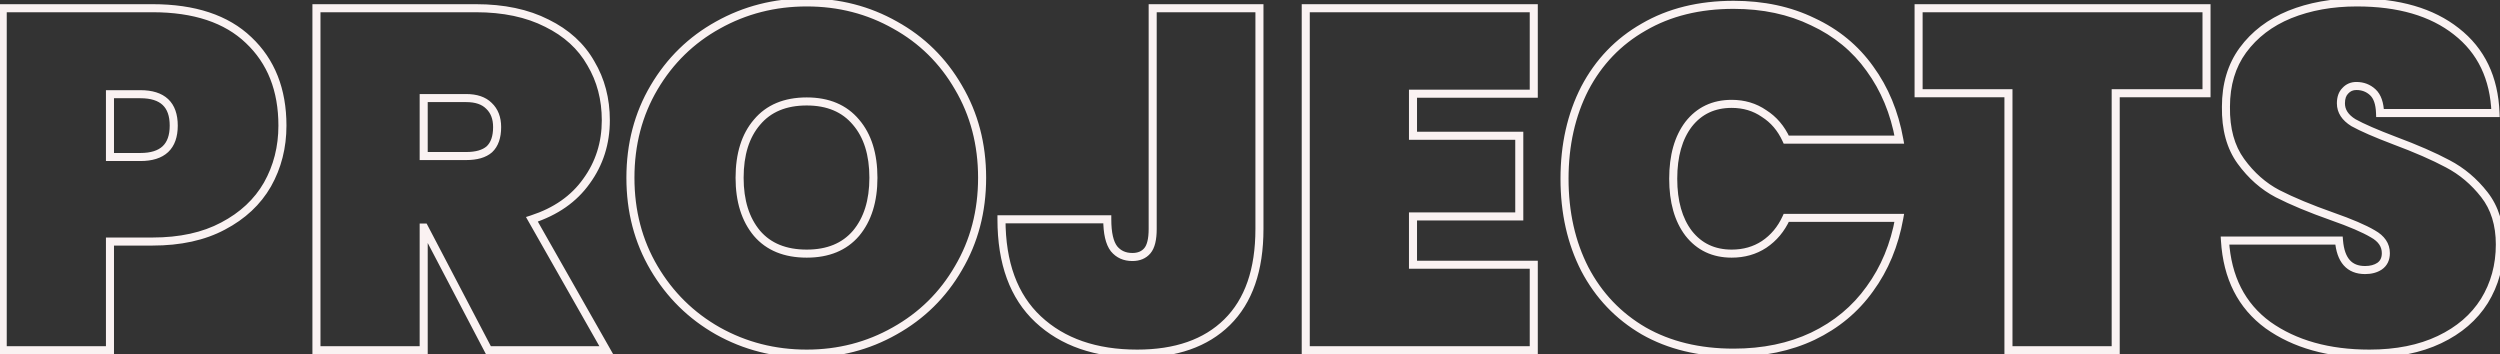<svg width="621" height="88" viewBox="0 0 621 88" fill="none" xmlns="http://www.w3.org/2000/svg">
<rect x="0" y="0" width="621" height="88" fill="#333333" stroke="none"/>
<path d="M66.436 45.84L67.303 46.338L67.307 46.331L66.436 45.84ZM55.396 56.16L54.931 55.274L54.925 55.278L55.396 56.16ZM27.316 60V59H26.316V60H27.316ZM27.316 87V88H28.316V87H27.316ZM0.676 87H-0.324V88H0.676V87ZM0.676 2.04V1.04H-0.324V2.04H0.676ZM61.756 9.96L61.065 10.683L61.07 10.688L61.756 9.96ZM27.316 23.4V22.4H26.316V23.4H27.316ZM27.316 39H26.316V40H27.316V39ZM69.156 31.2C69.156 36.399 67.955 41.108 65.565 45.349L67.307 46.331C69.877 41.772 71.156 36.721 71.156 31.2H69.156ZM65.569 45.342C63.193 49.48 59.661 52.793 54.931 55.275L55.86 57.045C60.89 54.407 64.719 50.84 67.303 46.338L65.569 45.342ZM54.925 55.278C50.303 57.743 44.634 59 37.876 59V61C44.877 61 50.888 59.697 55.866 57.042L54.925 55.278ZM37.876 59H27.316V61H37.876V59ZM26.316 60V87H28.316V60H26.316ZM27.316 86H0.676V88H27.316V86ZM1.676 87V2.04H-0.324V87H1.676ZM0.676 3.04H37.876V1.04H0.676V3.04ZM37.876 3.04C48.113 3.04 55.789 5.637 61.065 10.683L62.447 9.237C56.682 3.723 48.438 1.04 37.876 1.04V3.04ZM61.07 10.688C66.438 15.749 69.156 22.549 69.156 31.2H71.156C71.156 22.091 68.274 14.731 62.442 9.232L61.07 10.688ZM34.876 40C37.776 40 40.136 39.318 41.772 37.778C43.418 36.227 44.156 33.97 44.156 31.2H42.156C42.156 33.63 41.514 35.273 40.4 36.322C39.275 37.382 37.496 38 34.876 38V40ZM44.156 31.2C44.156 28.43 43.418 26.173 41.772 24.622C40.136 23.082 37.776 22.4 34.876 22.4V24.4C37.496 24.4 39.275 25.018 40.4 26.078C41.514 27.127 42.156 28.77 42.156 31.2H44.156ZM34.876 22.4H27.316V24.4H34.876V22.4ZM26.316 23.4V39H28.316V23.4H26.316ZM27.316 40H34.876V38H27.316V40ZM121.325 87L120.44 87.464L120.72 88H121.325V87ZM105.365 56.52L106.251 56.056L105.971 55.52H105.365V56.52ZM105.245 56.52V55.52H104.245V56.52H105.245ZM105.245 87V88H106.245V87H105.245ZM78.606 87H77.606V88H78.606V87ZM78.606 2.04V1.04H77.606V2.04H78.606ZM135.845 5.76L135.392 6.652L135.404 6.657L135.845 5.76ZM146.765 15.72L145.895 16.213L145.901 16.222L145.907 16.232L146.765 15.72ZM145.685 45L144.877 44.412L144.87 44.422L145.685 45ZM132.125 54.48L131.817 53.529L130.65 53.907L131.256 54.974L132.125 54.48ZM150.605 87V88H152.324L151.475 86.506L150.605 87ZM105.245 38.76H104.245V39.76H105.245V38.76ZM121.565 37.08L122.224 37.833L122.237 37.821L122.249 37.809L121.565 37.08ZM121.445 26.28L120.738 26.987L120.749 26.998L120.76 27.008L121.445 26.28ZM105.245 24.36V23.36H104.245V24.36H105.245ZM122.211 86.536L106.251 56.056L104.48 56.984L120.44 87.464L122.211 86.536ZM105.365 55.52H105.245V57.52H105.365V55.52ZM104.245 56.52V87H106.245V56.52H104.245ZM105.245 86H78.606V88H105.245V86ZM79.606 87V2.04H77.606V87H79.606ZM78.606 3.04H118.205V1.04H78.606V3.04ZM118.205 3.04C124.967 3.04 130.684 4.259 135.392 6.651L136.299 4.869C131.247 2.301 125.203 1.04 118.205 1.04V3.04ZM135.404 6.657C140.126 8.979 143.606 12.168 145.895 16.213L147.636 15.227C145.125 10.792 141.325 7.341 136.287 4.863L135.404 6.657ZM145.907 16.232C148.286 20.223 149.485 24.764 149.485 29.88H151.485C151.485 24.436 150.205 19.537 147.624 15.208L145.907 16.232ZM149.485 29.88C149.485 35.359 147.947 40.191 144.877 44.412L146.494 45.588C149.824 41.009 151.485 35.761 151.485 29.88H149.485ZM144.87 44.422C141.893 48.62 137.565 51.665 131.817 53.529L132.434 55.431C138.526 53.455 143.238 50.18 146.501 45.578L144.87 44.422ZM131.256 54.974L149.736 87.494L151.475 86.506L132.995 53.986L131.256 54.974ZM150.605 86H121.325V88H150.605V86ZM105.245 39.76H115.805V37.76H105.245V39.76ZM115.805 39.76C118.489 39.76 120.689 39.176 122.224 37.833L120.907 36.327C119.882 37.224 118.242 37.76 115.805 37.76V39.76ZM122.249 37.809C123.803 36.353 124.485 34.2 124.485 31.56H122.485C122.485 33.88 121.888 35.407 120.882 36.35L122.249 37.809ZM124.485 31.56C124.485 29.104 123.731 27.058 122.131 25.552L120.76 27.008C121.88 28.062 122.485 29.536 122.485 31.56H124.485ZM122.153 25.573C120.624 24.045 118.45 23.36 115.805 23.36V25.36C118.121 25.36 119.707 25.955 120.738 26.987L122.153 25.573ZM115.805 23.36H105.245V25.36H115.805V23.36ZM104.245 24.36V38.76H106.245V24.36H104.245ZM178.316 82.2L177.823 83.07L177.828 83.073L178.316 82.2ZM162.476 66.6L161.615 67.108L162.476 66.6ZM178.316 6.24L178.801 7.115L178.804 7.113L178.316 6.24ZM222.356 6.24L221.863 7.11L221.871 7.115L222.356 6.24ZM238.076 21.72L237.21 22.221L237.215 22.228L238.076 21.72ZM238.076 66.6L237.215 66.092L237.21 66.099L238.076 66.6ZM222.236 82.2L221.748 81.327L221.743 81.33L222.236 82.2ZM212.636 57.96L213.395 58.611L213.403 58.602L212.636 57.96ZM212.636 30.36L211.869 31.002L211.877 31.011L212.636 30.36ZM188.036 30.36L188.795 31.011L188.803 31.002L188.036 30.36ZM188.036 57.96L187.269 58.602L187.277 58.611L188.036 57.96ZM200.396 86.84C192.56 86.84 185.369 85.001 178.804 81.327L177.828 83.073C184.703 86.919 192.232 88.84 200.396 88.84V86.84ZM178.809 81.33C172.323 77.657 167.169 72.582 163.337 66.092L161.615 67.108C165.623 73.897 171.029 79.223 177.823 83.07L178.809 81.33ZM163.337 66.092C159.515 59.618 157.596 52.316 157.596 44.16H155.596C155.596 52.644 157.597 60.302 161.615 67.108L163.337 66.092ZM157.596 44.16C157.596 36.004 159.515 28.702 163.337 22.228L161.615 21.212C157.597 28.018 155.596 35.676 155.596 44.16H157.596ZM163.337 22.228C167.168 15.739 172.319 10.707 178.801 7.115L177.831 5.365C171.033 9.133 165.624 14.421 161.615 21.212L163.337 22.228ZM178.804 7.113C185.369 3.439 192.56 1.6 200.396 1.6V-0.4C192.232 -0.4 184.703 1.521 177.828 5.367L178.804 7.113ZM200.396 1.6C208.232 1.6 215.381 3.439 221.863 7.11L222.849 5.37C216.051 1.521 208.56 -0.4 200.396 -0.4V1.6ZM221.871 7.115C228.351 10.706 233.46 15.736 237.21 22.221L238.942 21.219C235.012 14.424 229.641 9.134 222.841 5.365L221.871 7.115ZM237.215 22.228C241.037 28.702 242.956 36.004 242.956 44.16H244.956C244.956 35.676 242.955 28.018 238.937 21.212L237.215 22.228ZM242.956 44.16C242.956 52.316 241.037 59.618 237.215 66.092L238.937 67.108C242.955 60.302 244.956 52.644 244.956 44.16H242.956ZM237.21 66.099C233.461 72.583 228.311 77.655 221.748 81.327L222.724 83.073C229.601 79.225 235.011 73.897 238.942 67.101L237.21 66.099ZM221.743 81.33C215.259 85.001 208.15 86.84 200.396 86.84V88.84C208.482 88.84 215.933 86.919 222.729 83.07L221.743 81.33ZM200.396 64C205.906 64 210.288 62.236 213.395 58.611L211.877 57.309C209.224 60.404 205.446 62 200.396 62V64ZM213.403 58.602C216.472 54.936 217.956 50.087 217.956 44.16H215.956C215.956 49.753 214.56 54.104 211.869 57.318L213.403 58.602ZM217.956 44.16C217.956 38.159 216.475 33.302 213.395 29.709L211.877 31.011C214.558 34.138 215.956 38.481 215.956 44.16H217.956ZM213.403 29.718C210.298 26.01 205.914 24.2 200.396 24.2V26.2C205.438 26.2 209.214 27.83 211.869 31.002L213.403 29.718ZM200.396 24.2C194.804 24.2 190.377 26.006 187.269 29.718L188.803 31.002C191.455 27.834 195.268 26.2 200.396 26.2V24.2ZM187.277 29.709C184.198 33.302 182.716 38.159 182.716 44.16H184.716C184.716 38.481 186.115 34.138 188.795 31.011L187.277 29.709ZM182.716 44.16C182.716 50.087 184.2 54.936 187.269 58.602L188.803 57.318C186.112 54.104 184.716 49.753 184.716 44.16H182.716ZM187.277 58.611C190.387 62.239 194.812 64 200.396 64V62C195.261 62 191.445 60.401 188.795 57.309L187.277 58.611ZM312.846 2.04H313.846V1.04H312.846V2.04ZM304.806 80.04L305.508 80.752L305.508 80.752L304.806 80.04ZM257.886 79.32L258.569 78.589L257.886 79.32ZM248.766 54.48V53.48H247.766V54.48H248.766ZM275.046 54.48H276.046V53.48H275.046V54.48ZM276.726 61.8L275.937 62.414L275.946 62.425L275.954 62.436L276.726 61.8ZM285.006 62.28L284.243 61.634L285.006 62.28ZM286.326 2.04V1.04H285.326V2.04H286.326ZM311.846 2.04V56.88H313.846V2.04H311.846ZM311.846 56.88C311.846 66.869 309.214 74.294 304.105 79.328L305.508 80.752C311.118 75.226 313.846 67.211 313.846 56.88H311.846ZM304.105 79.328C299.062 84.293 291.905 86.84 282.486 86.84V88.84C292.268 88.84 299.99 86.186 305.508 80.752L304.105 79.328ZM282.486 86.84C272.356 86.84 264.422 84.057 258.569 78.589L257.204 80.051C263.511 85.943 271.977 88.84 282.486 88.84V86.84ZM258.569 78.589C252.749 73.152 249.766 65.173 249.766 54.48H247.766C247.766 65.547 250.864 74.128 257.204 80.051L258.569 78.589ZM248.766 55.48H275.046V53.48H248.766V55.48ZM274.046 54.48C274.046 57.972 274.604 60.7 275.937 62.414L277.516 61.186C276.609 60.02 276.046 57.868 276.046 54.48H274.046ZM275.954 62.436C277.283 64.049 279.098 64.84 281.286 64.84V62.84C279.635 62.84 278.41 62.271 277.498 61.164L275.954 62.436ZM281.286 64.84C283.124 64.84 284.666 64.231 285.77 62.926L284.243 61.634C283.587 62.41 282.649 62.84 281.286 62.84V64.84ZM285.77 62.926C286.889 61.603 287.326 59.495 287.326 56.88H285.326C285.326 59.385 284.884 60.877 284.243 61.634L285.77 62.926ZM287.326 56.88V2.04H285.326V56.88H287.326ZM286.326 3.04H312.846V1.04H286.326V3.04ZM350.988 23.28V22.28H349.988V23.28H350.988ZM350.988 33.72H349.988V34.72H350.988V33.72ZM377.388 33.72H378.388V32.72H377.388V33.72ZM377.388 53.76V54.76H378.388V53.76H377.388ZM350.988 53.76V52.76H349.988V53.76H350.988ZM350.988 65.76H349.988V66.76H350.988V65.76ZM380.988 65.76H381.988V64.76H380.988V65.76ZM380.988 87V88H381.988V87H380.988ZM324.348 87H323.348V88H324.348V87ZM324.348 2.04V1.04H323.348V2.04H324.348ZM380.988 2.04H381.988V1.04H380.988V2.04ZM380.988 23.28V24.28H381.988V23.28H380.988ZM349.988 23.28V33.72H351.988V23.28H349.988ZM350.988 34.72H377.388V32.72H350.988V34.72ZM376.388 33.72V53.76H378.388V33.72H376.388ZM377.388 52.76H350.988V54.76H377.388V52.76ZM349.988 53.76V65.76H351.988V53.76H349.988ZM350.988 66.76H380.988V64.76H350.988V66.76ZM379.988 65.76V87H381.988V65.76H379.988ZM380.988 86H324.348V88H380.988V86ZM325.348 87V2.04H323.348V87H325.348ZM324.348 3.04H380.988V1.04H324.348V3.04ZM379.988 2.04V23.28H381.988V2.04H379.988ZM380.988 22.28H350.988V24.28H380.988V22.28ZM393.667 21.96L392.782 21.496L392.777 21.504L393.667 21.96ZM408.307 6.72L408.802 7.589L408.811 7.584L408.307 6.72ZM450.307 5.4L449.87 6.299L449.878 6.303L449.885 6.306L450.307 5.4ZM464.467 17.04L463.654 17.621L463.66 17.63L464.467 17.04ZM471.787 34.68V35.68H472.982L472.772 34.504L471.787 34.68ZM443.707 34.68L442.798 35.096L443.065 35.68H443.707V34.68ZM438.187 28.2L437.62 29.023L437.636 29.034L437.652 29.045L438.187 28.2ZM419.467 30.84L418.681 30.222L418.676 30.228L418.672 30.234L419.467 30.84ZM419.467 57.96L418.672 58.566L418.676 58.572L418.681 58.578L419.467 57.96ZM438.187 60.72L438.735 61.556L438.742 61.552L438.187 60.72ZM443.707 54.12V53.12H443.065L442.798 53.704L443.707 54.12ZM471.787 54.12L472.772 54.296L472.982 53.12H471.787V54.12ZM464.467 71.76L463.66 71.17L463.654 71.179L464.467 71.76ZM450.307 83.52L450.734 84.424L450.74 84.422L450.307 83.52ZM408.307 82.2L407.804 83.064L407.812 83.069L408.307 82.2ZM393.667 66.84L392.777 67.296L392.782 67.304L393.667 66.84ZM389.627 44.4C389.627 36.136 391.279 28.816 394.557 22.416L392.777 21.504C389.336 28.224 387.627 35.864 387.627 44.4H389.627ZM394.553 22.424C397.906 16.03 402.652 11.092 408.802 7.589L407.812 5.851C401.323 9.548 396.309 14.77 392.782 21.496L394.553 22.424ZM408.811 7.584C414.953 4.007 422.214 2.2 430.627 2.2V0.2C421.921 0.2 414.301 2.073 407.804 5.856L408.811 7.584ZM430.627 2.2C437.858 2.2 444.265 3.575 449.87 6.299L450.745 4.501C444.829 1.625 438.116 0.2 430.627 0.2V2.2ZM449.885 6.306C455.575 8.957 460.158 12.727 463.654 17.621L465.281 16.459C461.577 11.273 456.719 7.283 450.73 4.494L449.885 6.306ZM463.66 17.63C467.242 22.536 469.627 28.271 470.803 34.856L472.772 34.504C471.548 27.649 469.053 21.624 465.275 16.45L463.66 17.63ZM471.787 33.68H443.707V35.68H471.787V33.68ZM444.617 34.264C443.263 31.303 441.3 28.988 438.722 27.355L437.652 29.045C439.875 30.452 441.591 32.457 442.798 35.096L444.617 34.264ZM438.755 27.377C436.255 25.652 433.373 24.8 430.147 24.8V26.8C433.001 26.8 435.48 27.547 437.62 29.023L438.755 27.377ZM430.147 24.8C425.378 24.8 421.521 26.608 418.681 30.222L420.254 31.458C422.694 28.352 425.957 26.8 430.147 26.8V24.8ZM418.672 30.234C415.94 33.819 414.627 38.576 414.627 44.4H416.627C416.627 38.864 417.875 34.581 420.263 31.446L418.672 30.234ZM414.627 44.4C414.627 50.224 415.94 54.98 418.672 58.566L420.263 57.354C417.875 54.219 416.627 49.936 416.627 44.4H414.627ZM418.681 58.578C421.521 62.192 425.378 64 430.147 64V62C425.957 62 422.694 60.448 420.254 57.342L418.681 58.578ZM430.147 64C433.363 64 436.237 63.193 438.735 61.556L437.639 59.883C435.498 61.287 433.012 62 430.147 62V64ZM438.742 61.552C441.307 59.842 443.265 57.493 444.617 54.536L442.798 53.704C441.59 56.347 439.867 58.398 437.633 59.888L438.742 61.552ZM443.707 55.12H471.787V53.12H443.707V55.12ZM470.803 53.944C469.627 60.529 467.242 66.264 463.66 71.17L465.275 72.35C469.053 67.176 471.548 61.151 472.772 54.296L470.803 53.944ZM463.654 71.179C460.156 76.075 455.57 79.888 449.875 82.618L450.74 84.422C456.725 81.552 461.578 77.525 465.281 72.341L463.654 71.179ZM449.88 82.616C444.273 85.264 437.863 86.6 430.627 86.6V88.6C438.112 88.6 444.822 87.216 450.734 84.424L449.88 82.616ZM430.627 86.6C422.21 86.6 414.947 84.831 408.802 81.331L407.812 83.069C414.308 86.769 421.925 88.6 430.627 88.6V86.6ZM408.811 81.336C402.655 77.752 397.907 72.771 394.553 66.376L392.782 67.304C396.308 74.029 401.319 79.288 407.804 83.064L408.811 81.336ZM394.557 66.384C391.279 59.984 389.627 52.664 389.627 44.4H387.627C387.627 52.936 389.336 60.576 392.777 67.296L394.557 66.384ZM548.099 2.04H549.099V1.04H548.099V2.04ZM548.099 23.16V24.16H549.099V23.16H548.099ZM525.539 23.16V22.16H524.539V23.16H525.539ZM525.539 87V88H526.539V87H525.539ZM498.899 87H497.899V88H498.899V87ZM498.899 23.16H499.899V22.16H498.899V23.16ZM476.579 23.16H475.579V24.16H476.579V23.16ZM476.579 2.04V1.04H475.579V2.04H476.579ZM547.099 2.04V23.16H549.099V2.04H547.099ZM548.099 22.16H525.539V24.16H548.099V22.16ZM524.539 23.16V87H526.539V23.16H524.539ZM525.539 86H498.899V88H525.539V86ZM499.899 87V23.16H497.899V87H499.899ZM498.899 22.16H476.579V24.16H498.899V22.16ZM477.579 23.16V2.04H475.579V23.16H477.579ZM476.579 3.04H548.099V1.04H476.579V3.04ZM563.364 80.76L562.774 81.567L562.785 81.575L563.364 80.76ZM552.684 59.76V58.76H551.622L551.686 59.821L552.684 59.76ZM581.004 59.76L582.001 59.678L581.926 58.76H581.004V59.76ZM591.084 66.12L591.639 66.952L591.646 66.947L591.653 66.942L591.084 66.12ZM589.404 58.08L588.894 58.94L588.906 58.947L588.919 58.954L589.404 58.08ZM579.324 53.76L578.991 54.703L578.993 54.704L579.324 53.76ZM565.764 48.12L565.301 49.006L565.309 49.01L565.764 48.12ZM556.644 40.08L557.453 39.492L556.644 40.08ZM552.924 26.52L553.924 26.535L553.924 26.527V26.52H552.924ZM557.124 12.48L556.318 11.888L556.316 11.891L557.124 12.48ZM568.764 3.6L568.39 2.673L568.385 2.675L568.764 3.6ZM610.164 7.8L609.545 8.585L609.55 8.589L610.164 7.8ZM619.884 28.08V29.08H620.922L620.884 28.043L619.884 28.08ZM591.204 28.08L590.205 28.113L590.237 29.08H591.204V28.08ZM589.404 22.92L588.724 23.653L589.404 22.92ZM582.564 22.56L583.271 23.267L583.29 23.248L583.307 23.229L582.564 22.56ZM584.604 30.48L584.08 31.332L584.099 31.343L584.119 31.354L584.604 30.48ZM594.804 34.92L594.45 35.855L594.455 35.857L594.804 34.92ZM608.004 40.68L607.533 41.562L607.541 41.566L608.004 40.68ZM617.124 48.36L616.336 48.975V48.975L617.124 48.36ZM617.124 74.76L617.971 75.291L617.976 75.284L617.124 74.76ZM605.964 84.36L605.535 83.457L605.964 84.36ZM588.564 86.84C578.56 86.84 570.377 84.518 563.944 79.945L562.785 81.575C569.632 86.442 578.248 88.84 588.564 88.84V86.84ZM563.955 79.953C557.669 75.353 554.227 68.647 553.682 59.699L551.686 59.821C552.261 69.273 555.94 76.567 562.774 81.567L563.955 79.953ZM552.684 60.76H581.004V58.76H552.684V60.76ZM580.008 59.842C580.217 62.394 580.896 64.468 582.175 65.913C583.484 67.391 585.301 68.08 587.484 68.08V66.08C585.747 66.08 584.525 65.549 583.673 64.587C582.792 63.592 582.192 62.006 582.001 59.678L580.008 59.842ZM587.484 68.08C589.073 68.08 590.478 67.726 591.639 66.952L590.53 65.288C589.77 65.794 588.776 66.08 587.484 66.08V68.08ZM591.653 66.942C593.004 66.007 593.644 64.596 593.644 62.88H591.644C591.644 64.044 591.245 64.793 590.515 65.298L591.653 66.942ZM593.644 62.88C593.644 60.426 592.279 58.533 589.89 57.206L588.919 58.954C590.849 60.027 591.644 61.334 591.644 62.88H593.644ZM589.914 57.22C587.667 55.888 584.232 54.422 579.655 52.816L578.993 54.704C583.537 56.298 586.821 57.712 588.894 58.94L589.914 57.22ZM579.657 52.817C574.243 50.906 569.767 49.043 566.219 47.23L565.309 49.01C568.961 50.877 573.526 52.774 578.991 54.703L579.657 52.817ZM566.227 47.234C562.857 45.472 559.931 42.899 557.453 39.492L555.836 40.668C558.477 44.301 561.632 47.088 565.301 49.006L566.227 47.234ZM557.453 39.492C555.051 36.189 553.846 31.897 553.924 26.535L551.924 26.506C551.842 32.183 553.118 36.931 555.836 40.668L557.453 39.492ZM553.924 26.52C553.924 21.176 555.276 16.712 557.932 13.069L556.316 11.891C553.372 15.928 551.924 20.824 551.924 26.52H553.924ZM557.93 13.072C560.692 9.313 564.419 6.462 569.143 4.525L568.385 2.675C563.35 4.738 559.316 7.807 556.318 11.888L557.93 13.072ZM569.138 4.527C573.963 2.582 579.393 1.6 585.444 1.6V-0.4C579.175 -0.4 573.486 0.618 568.39 2.673L569.138 4.527ZM585.444 1.6C595.696 1.6 603.693 3.965 609.545 8.585L610.784 7.015C604.475 2.035 595.992 -0.4 585.444 -0.4V1.6ZM609.55 8.589C615.447 13.184 618.574 19.653 618.885 28.117L620.884 28.043C620.554 19.067 617.201 12.015 610.779 7.011L609.55 8.589ZM619.884 27.08H591.204V29.08H619.884V27.08ZM592.204 28.047C592.12 25.528 591.487 23.489 590.085 22.187L588.724 23.653C589.562 24.431 590.129 25.832 590.205 28.113L592.204 28.047ZM590.085 22.187C588.77 20.967 587.164 20.36 585.324 20.36V22.36C586.685 22.36 587.798 22.793 588.724 23.653L590.085 22.187ZM585.324 20.36C583.934 20.36 582.739 20.871 581.821 21.891L583.307 23.229C583.829 22.649 584.475 22.36 585.324 22.36V20.36ZM581.857 21.853C580.893 22.817 580.484 24.147 580.484 25.68H582.484C582.484 24.493 582.795 23.743 583.271 23.267L581.857 21.853ZM580.484 25.68C580.484 28.043 581.796 29.926 584.08 31.332L585.128 29.628C583.252 28.474 582.484 27.157 582.484 25.68H580.484ZM584.119 31.354C586.344 32.591 589.8 34.091 594.45 35.855L595.159 33.985C590.529 32.229 587.184 30.769 585.09 29.606L584.119 31.354ZM594.455 35.857C599.79 37.848 604.146 39.75 607.533 41.562L608.476 39.798C604.983 37.93 600.538 35.992 595.154 33.983L594.455 35.857ZM607.541 41.566C610.929 43.337 613.859 45.802 616.336 48.975L617.913 47.745C615.269 44.358 612.12 41.703 608.467 39.794L607.541 41.566ZM616.336 48.975C618.734 52.047 619.964 55.939 619.964 60.72H621.964C621.964 55.581 620.635 51.233 617.913 47.745L616.336 48.975ZM619.964 60.72C619.964 65.747 618.729 70.244 616.273 74.236L617.976 75.284C620.639 70.956 621.964 66.093 621.964 60.72H619.964ZM616.277 74.228C613.83 78.128 610.265 81.208 605.535 83.457L606.394 85.263C611.424 82.872 615.298 79.552 617.971 75.291L616.277 74.228ZM605.535 83.457C600.818 85.7 595.171 86.84 588.564 86.84V88.84C595.397 88.84 601.351 87.66 606.394 85.263L605.535 83.457Z" fill="#FAF2F2"/>
</svg>
